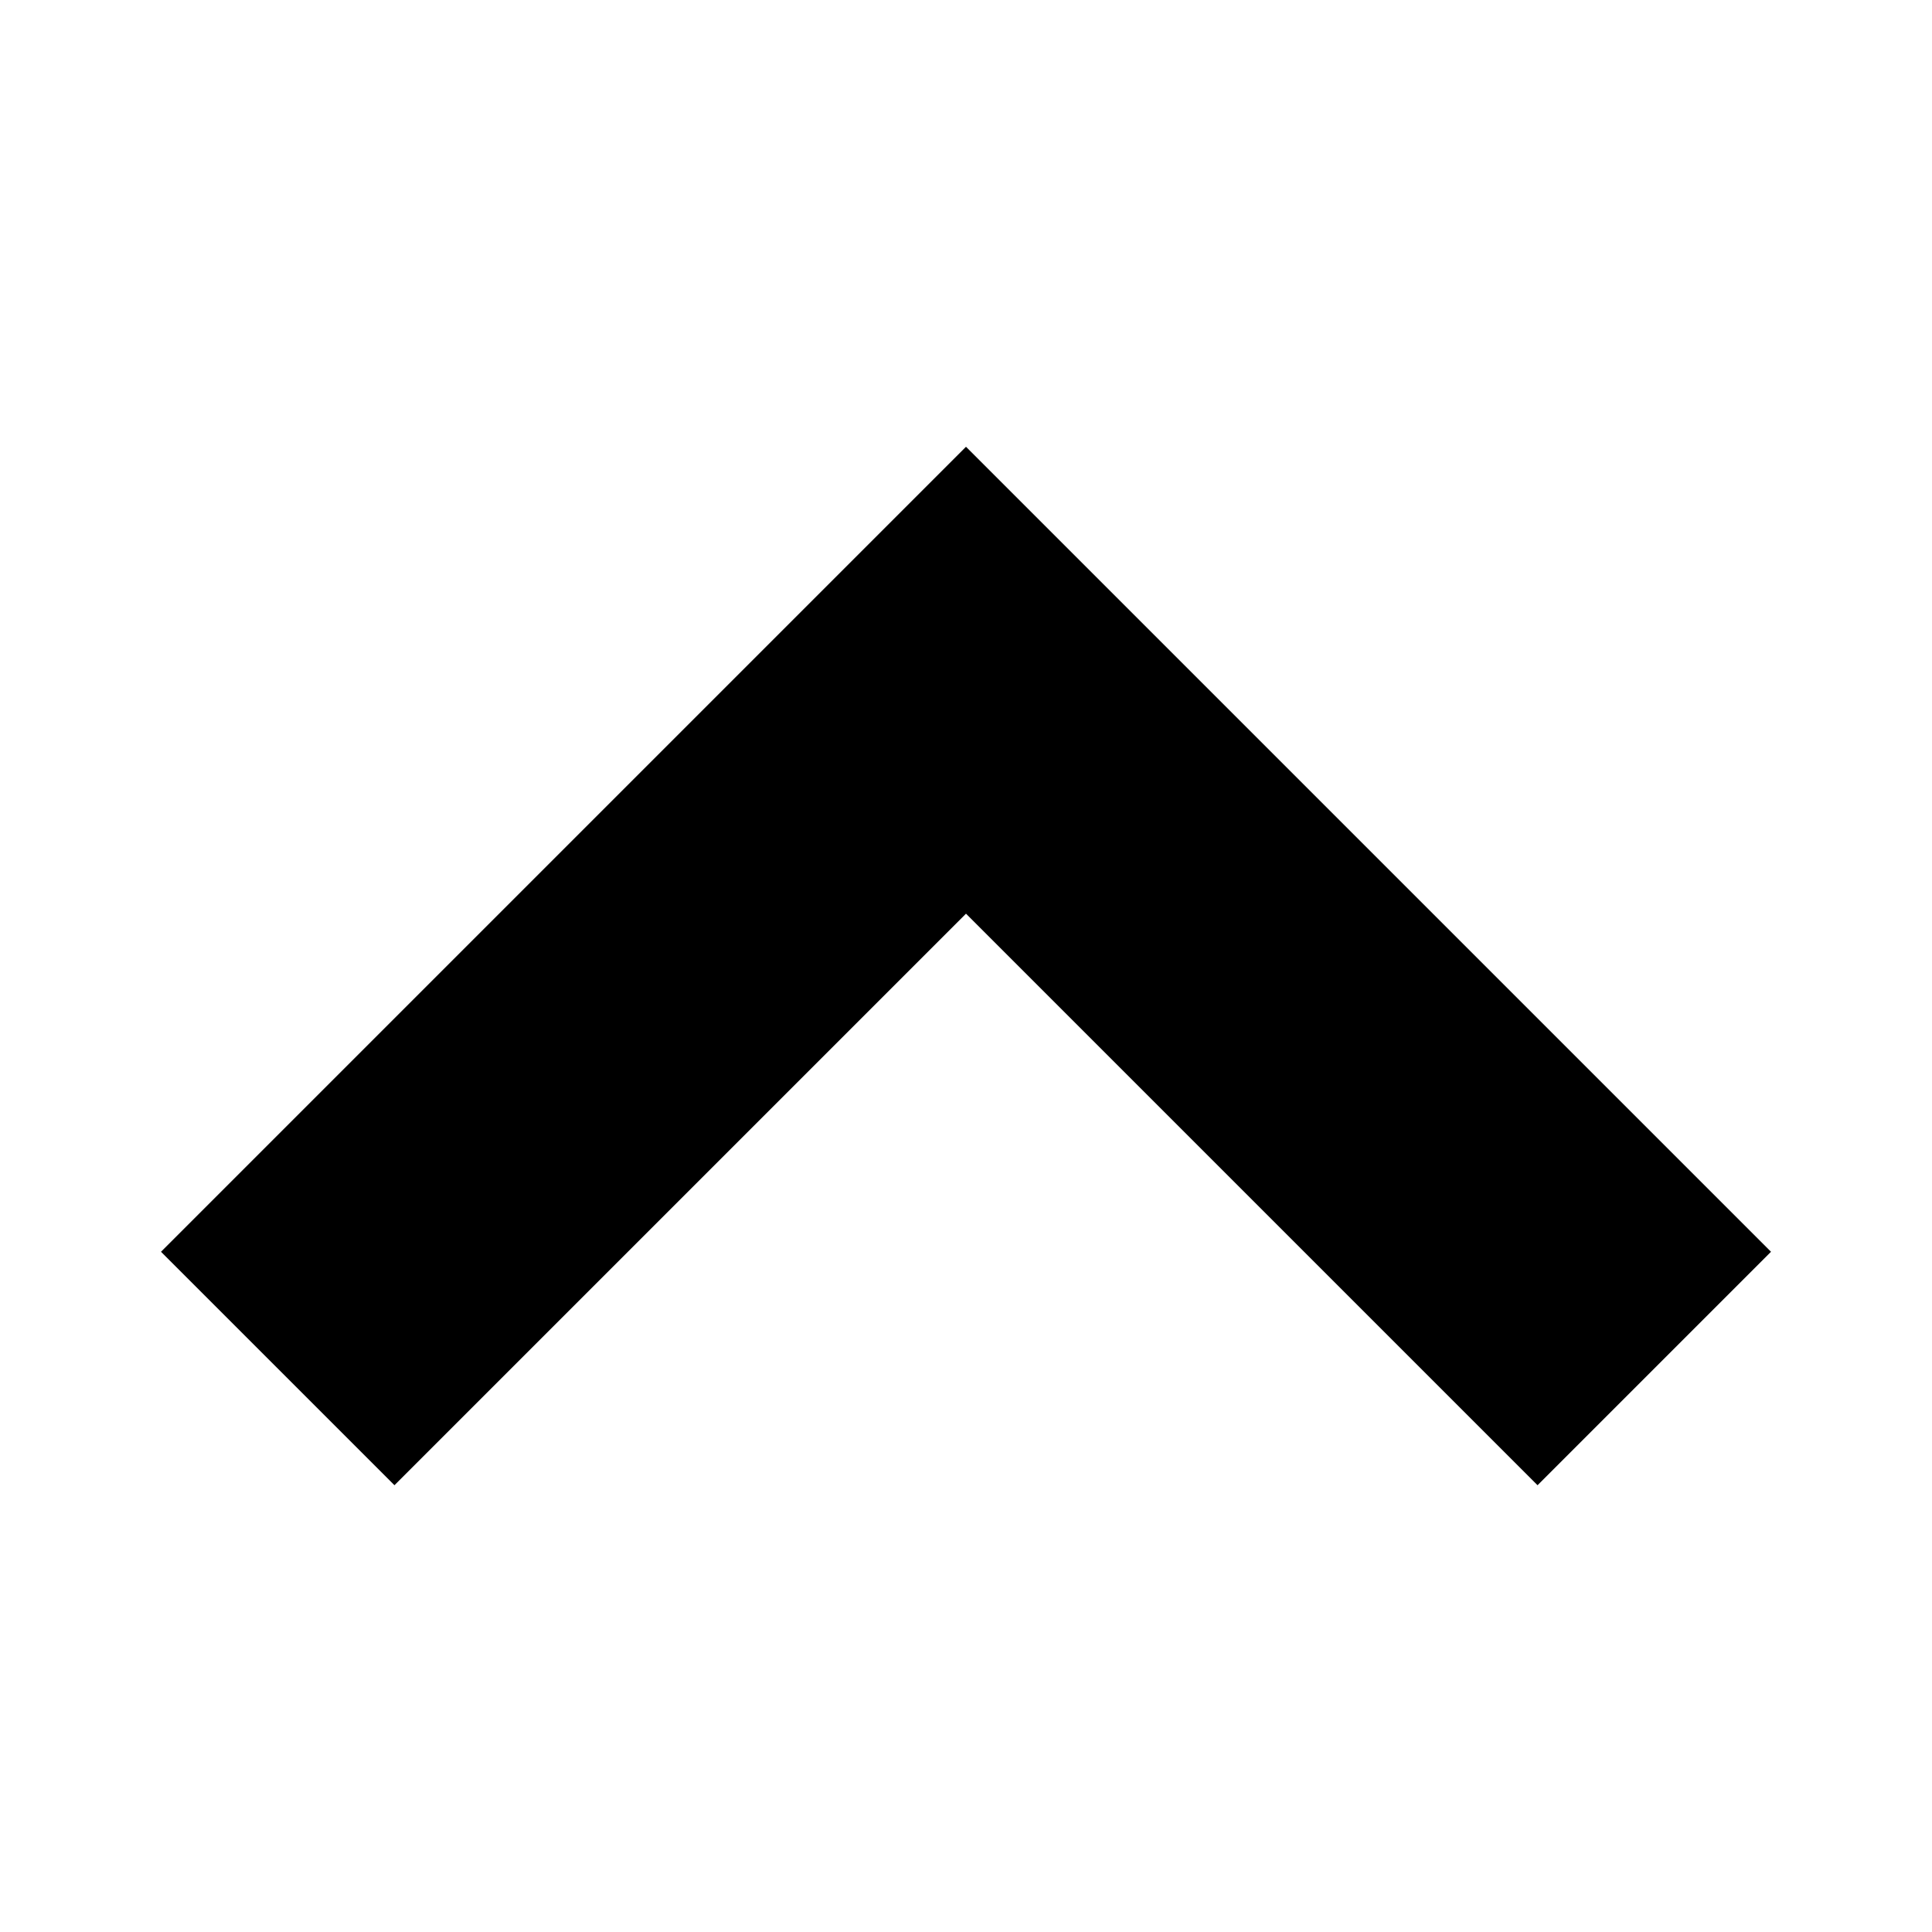 <svg class="uhb-c-icon uhb-c-icon--chevron-up" xmlns="http://www.w3.org/2000/svg" viewBox="0 0 24 24" aria-hidden="true" focusable="false">
  <path d="M22 15.55L19.1 18.45L12 11.35L4.9 18.45L2 15.55L12 5.55L22 15.55Z"/>
</svg>
